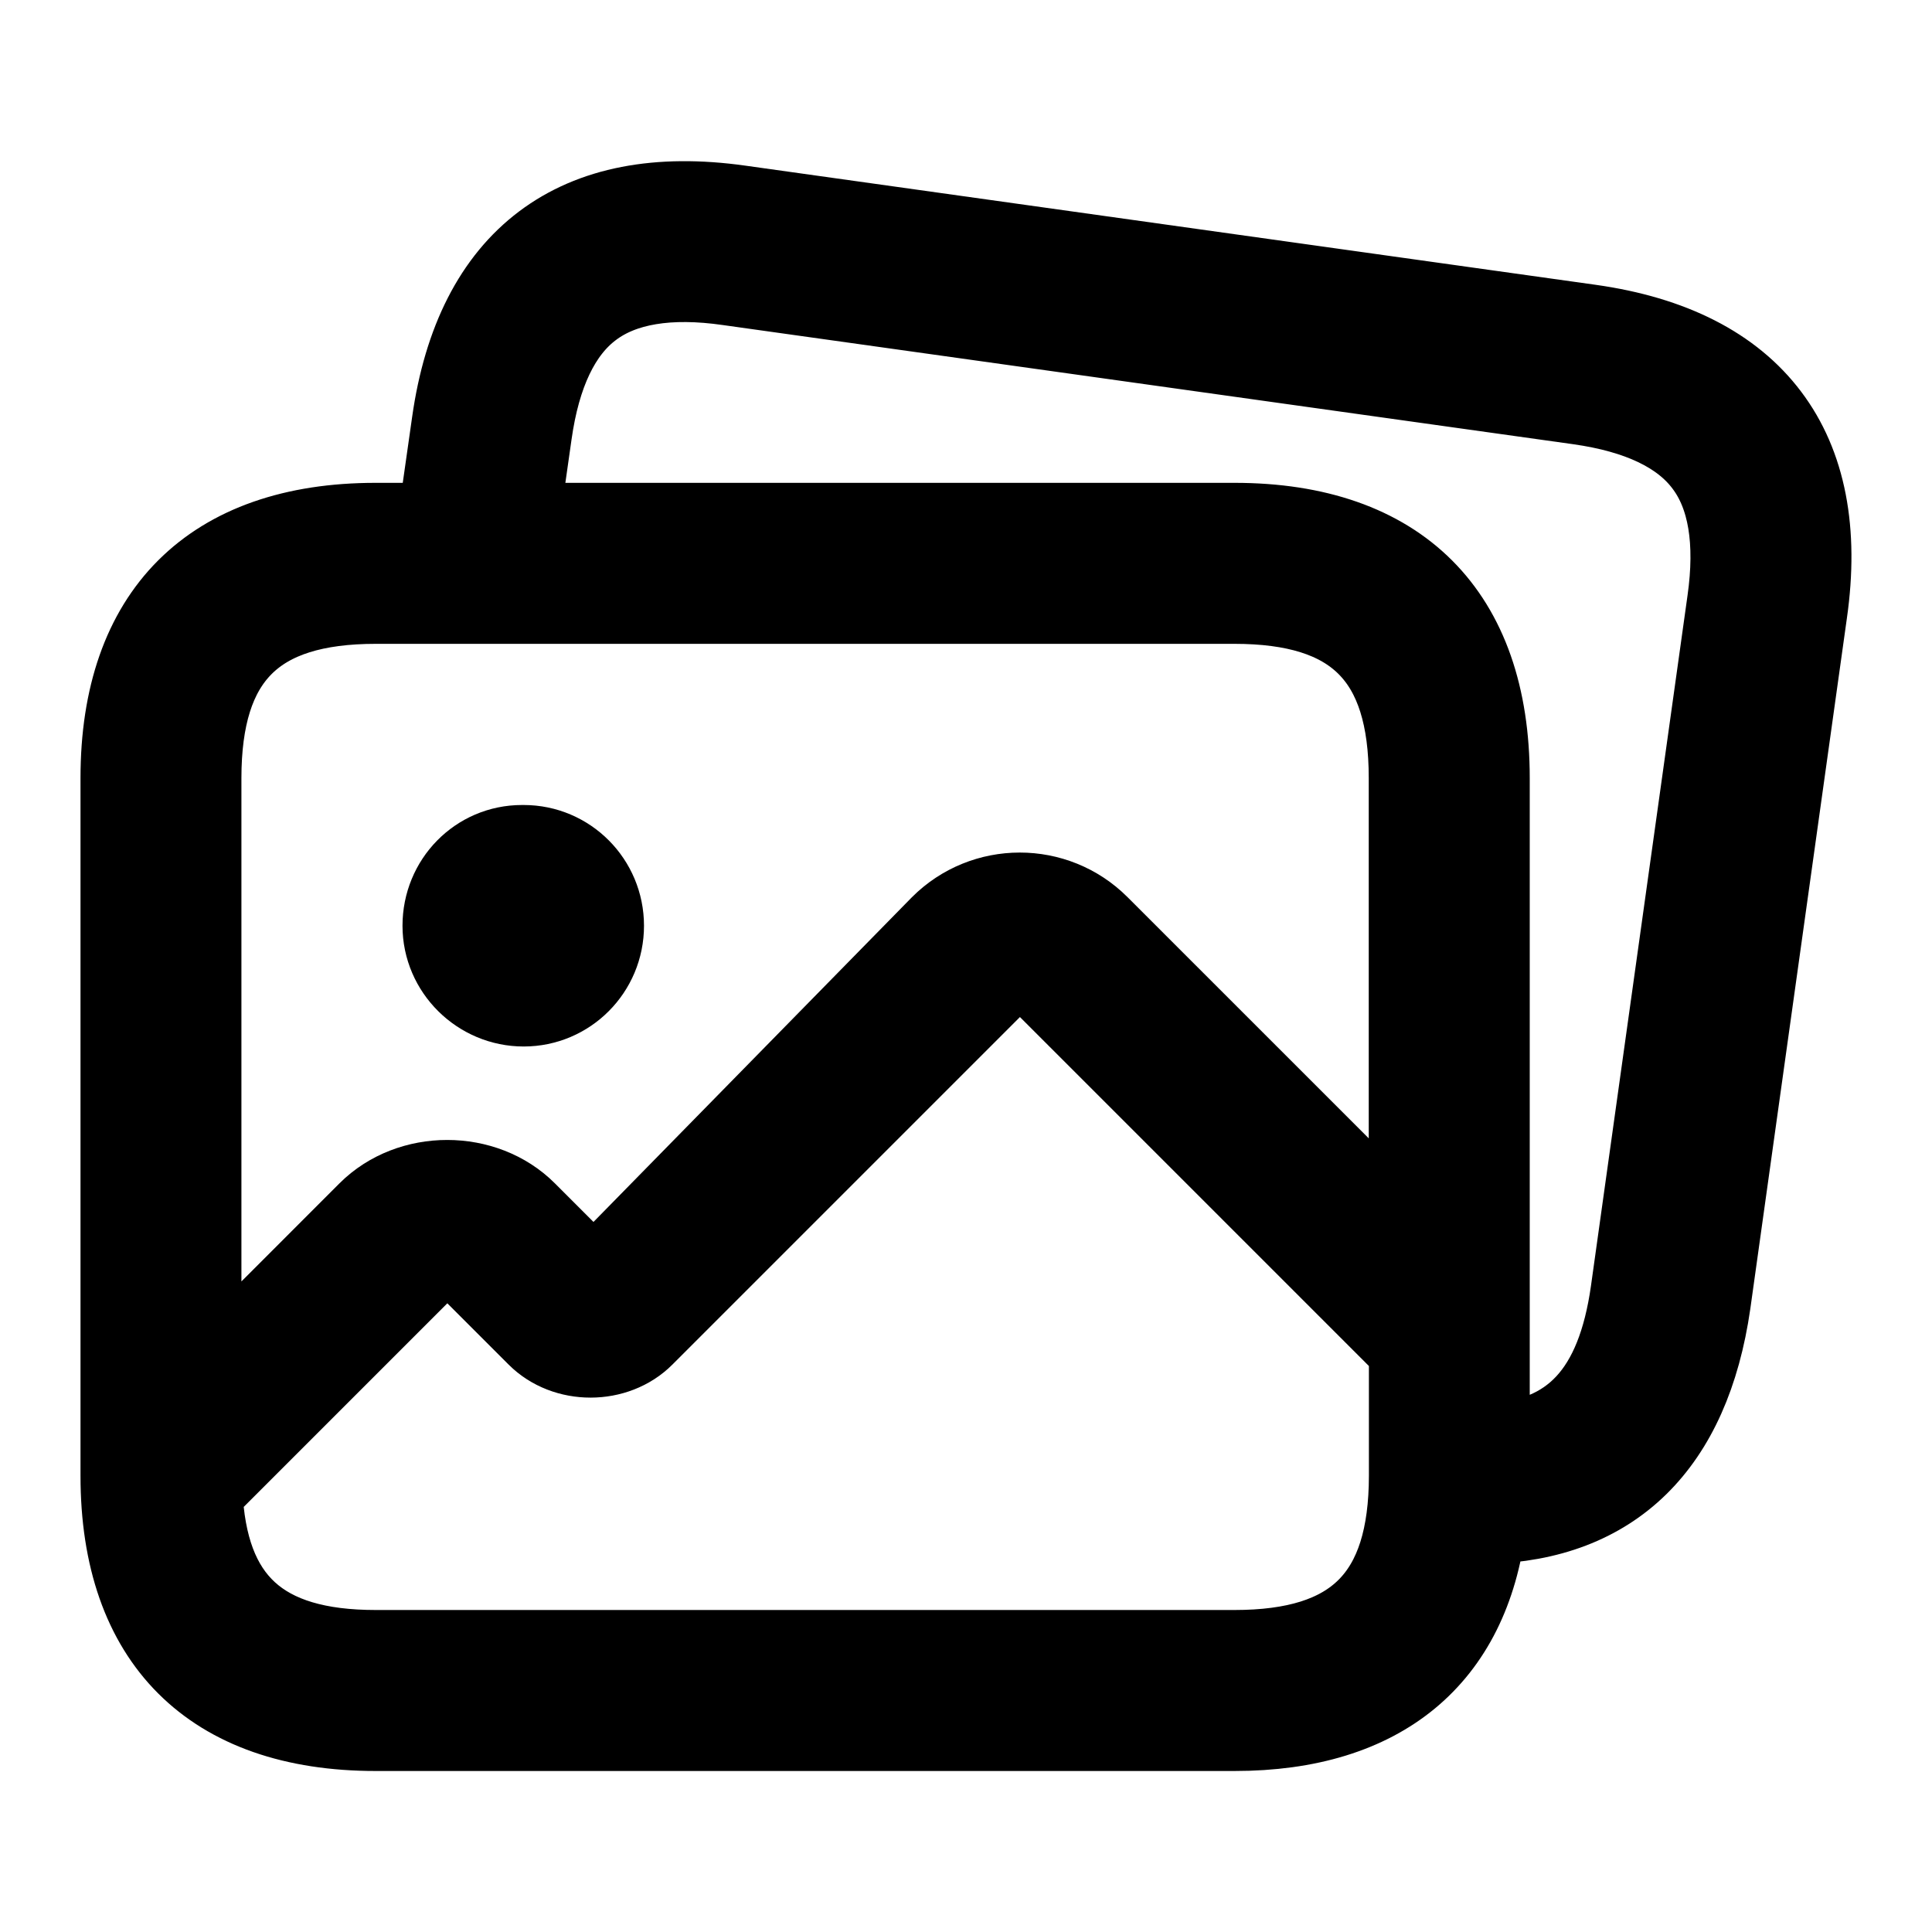 <svg viewBox="0 0 24 24" fill="currentColor" stroke="currentColor" xmlns="http://www.w3.org/2000/svg">
<path d="M21.975 5.166C21.517 4.558 20.769 4.176 19.752 4.033L9.191 2.553C8.175 2.41 7.356 2.569 6.749 3.026C6.141 3.484 5.759 4.232 5.615 5.248L5.437 6.498H4.667C2.625 6.498 1.5 7.623 1.5 9.665V18.333C1.5 20.375 2.625 21.5 4.667 21.5H15.335C17.168 21.5 18.254 20.589 18.46 18.928C20.031 18.89 20.994 17.956 21.248 16.188L22.448 7.607C22.592 6.595 22.433 5.773 21.975 5.166ZM4.667 7.498H15.335C16.834 7.498 17.503 8.166 17.503 9.665V15.348L13.653 11.498C13.109 10.954 12.225 10.956 11.683 11.498L7.376 15.89L6.54 15.054C6.018 14.531 5.095 14.529 4.57 15.054L2.499 17.126V9.665C2.5 8.166 3.168 7.498 4.667 7.498ZM15.335 20.5H4.667C3.238 20.5 2.572 19.884 2.512 18.528L5.279 15.761C5.427 15.614 5.69 15.616 5.835 15.761L6.671 16.597C7.024 16.951 7.65 16.949 8 16.597L12.392 12.205C12.542 12.054 12.797 12.055 12.948 12.205L17.505 16.762V18.333C17.503 19.832 16.834 20.5 15.335 20.5ZM21.458 7.468L20.258 16.048C20.081 17.287 19.531 17.885 18.503 17.933V9.665C18.503 7.623 17.378 6.498 15.335 6.498H6.447L6.605 5.388C6.71 4.644 6.96 4.117 7.35 3.825C7.737 3.532 8.31 3.436 9.051 3.543L19.612 5.023C20.357 5.128 20.883 5.378 21.175 5.768C21.469 6.155 21.563 6.727 21.458 7.468ZM5.5 11.5C5.5 10.947 5.935 10.5 6.485 10.5H6.505C7.055 10.5 7.5 10.947 7.5 11.5C7.5 12.053 7.055 12.5 6.505 12.5C5.957 12.5 5.5 12.053 5.5 11.5Z" />
</svg>
